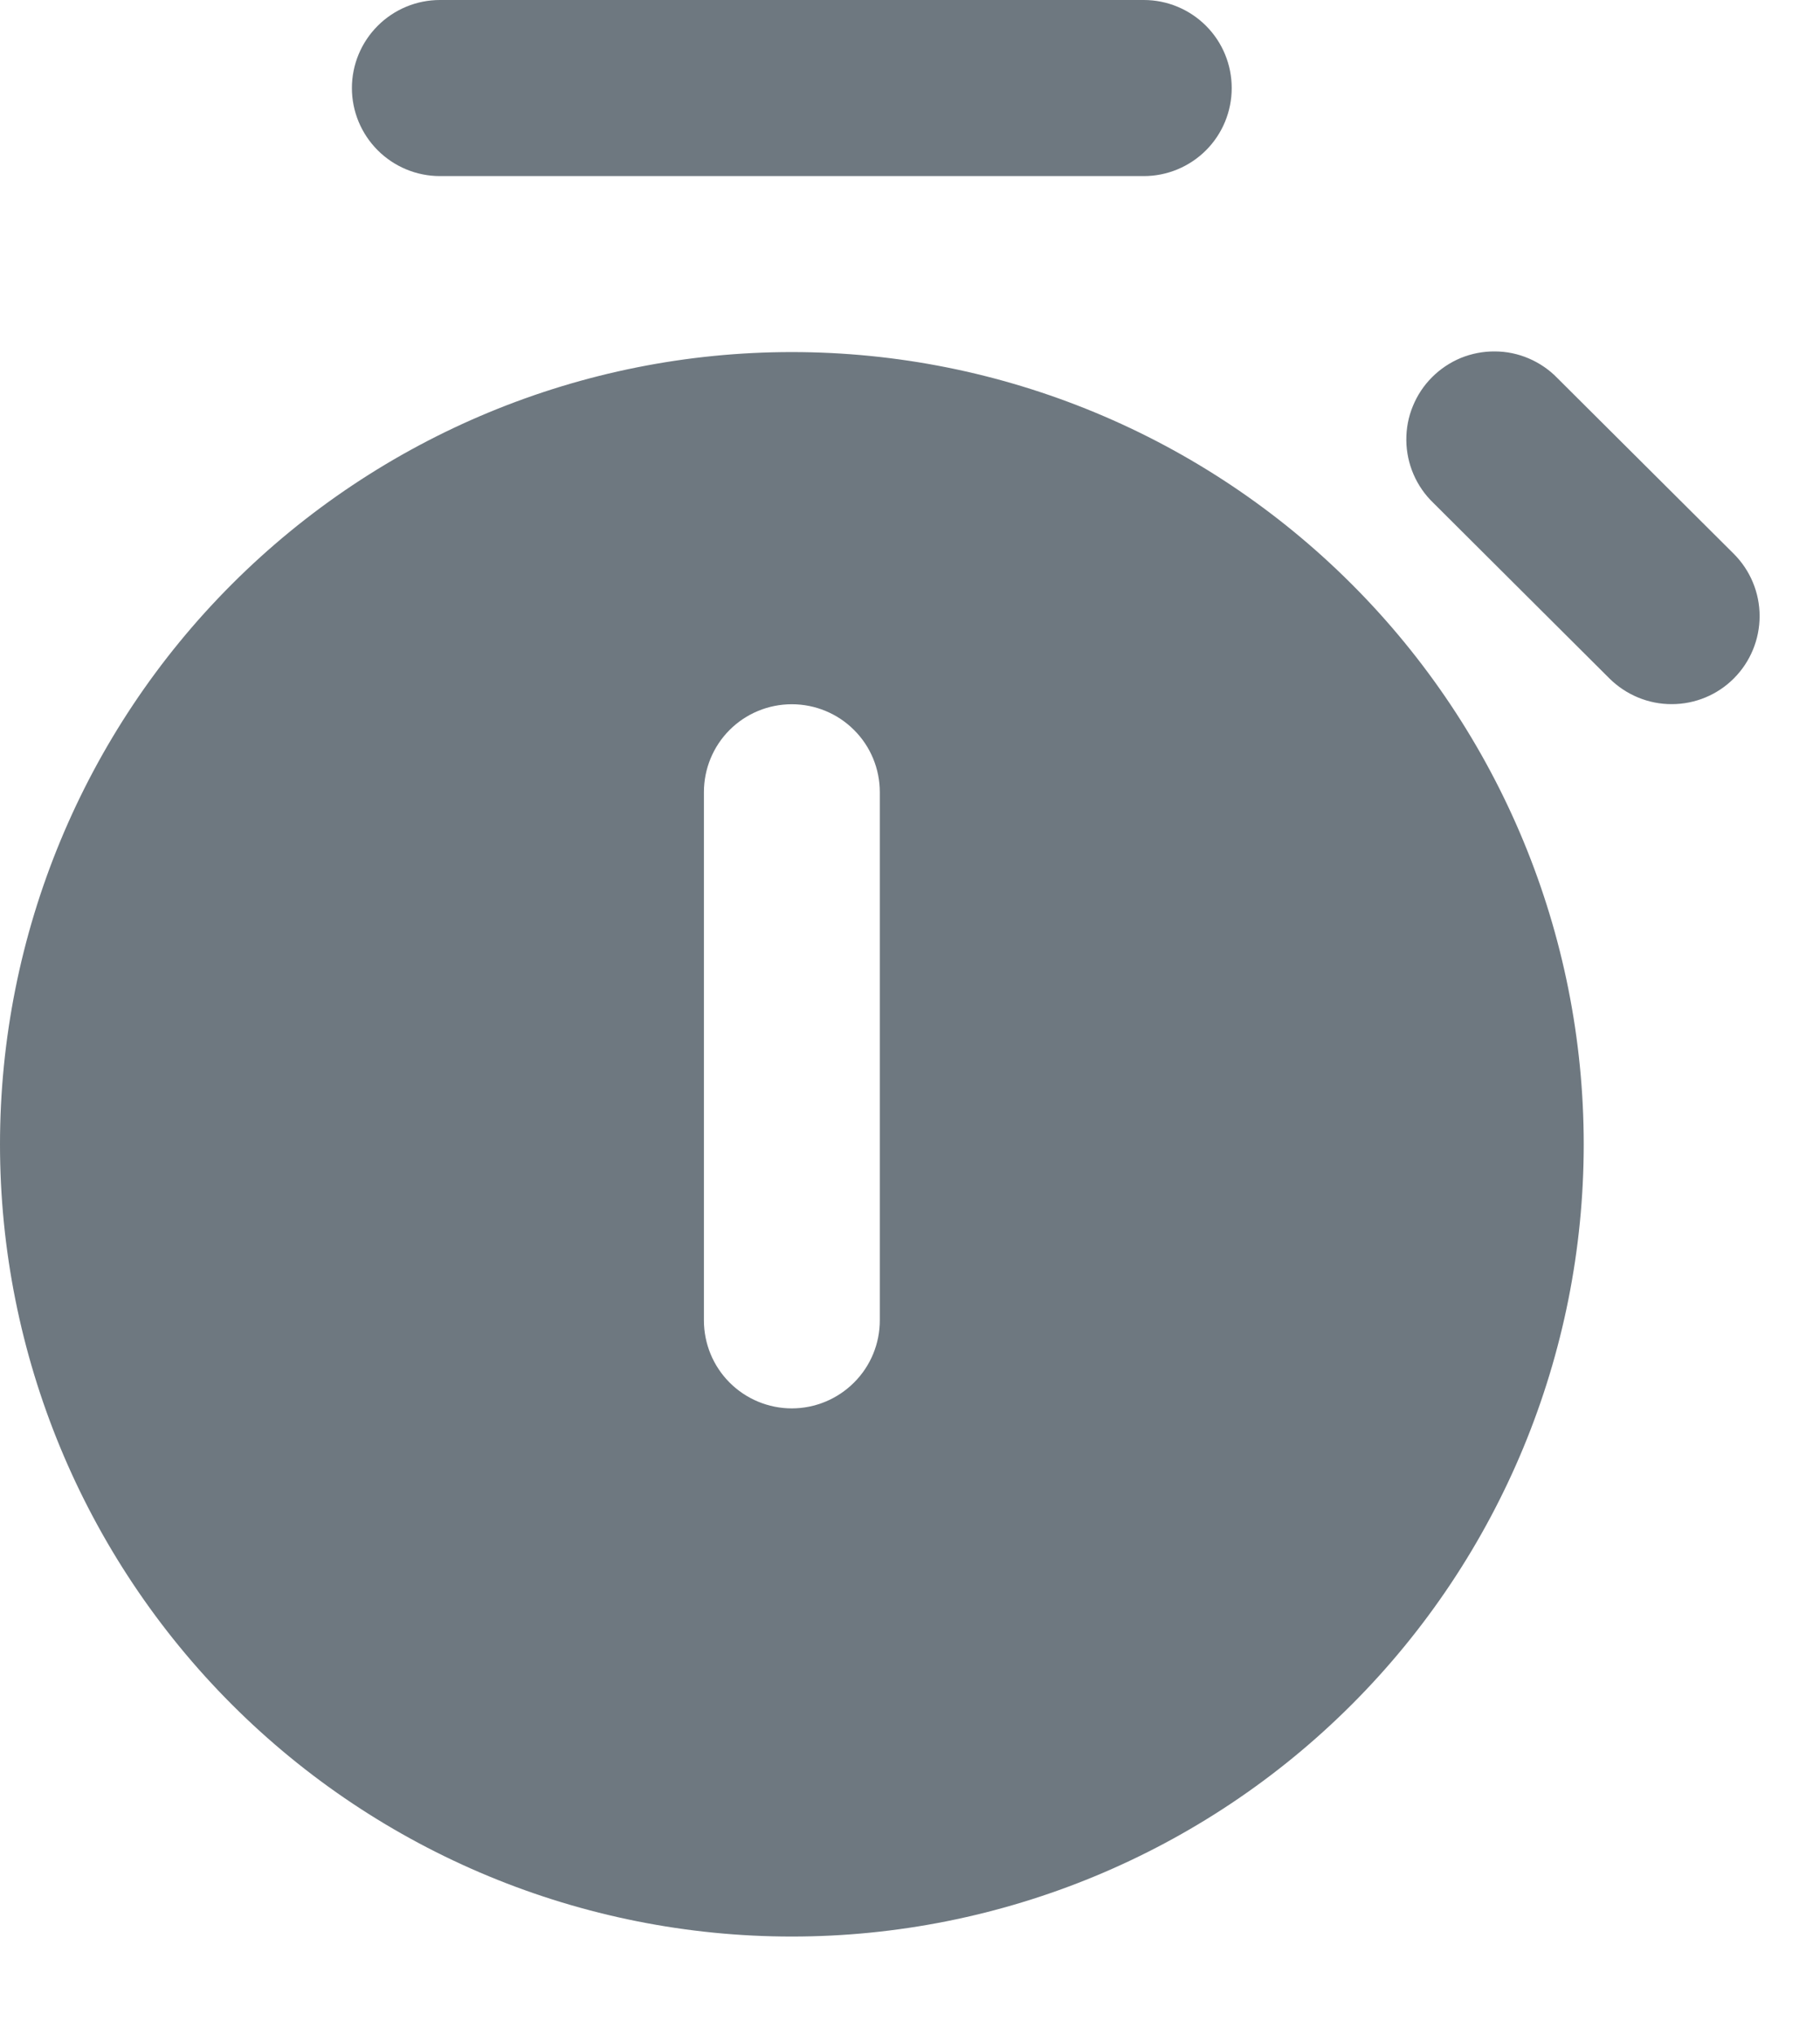 <svg width="17" height="19" viewBox="0 0 17 19" fill="none" xmlns="http://www.w3.org/2000/svg">
<path d="M4.109 0C3.891 0 3.682 0.087 3.528 0.241C3.374 0.395 3.287 0.604 3.287 0.822C3.287 1.04 3.374 1.249 3.528 1.403C3.682 1.557 3.891 1.644 4.109 1.644H10.684C10.902 1.644 11.111 1.557 11.265 1.403C11.419 1.249 11.505 1.04 11.505 0.822C11.505 0.604 11.419 0.395 11.265 0.241C11.111 0.087 10.902 0 10.684 0L4.109 0ZM0 10.684C0 8.722 0.779 6.841 2.166 5.454C3.553 4.067 5.435 3.287 7.396 3.287C9.358 3.287 11.239 4.067 12.626 5.454C14.014 6.841 14.793 8.722 14.793 10.684C14.793 12.645 14.014 14.527 12.626 15.914C11.239 17.301 9.358 18.08 7.396 18.08C5.435 18.08 3.553 17.301 2.166 15.914C0.779 14.527 0 12.645 0 10.684ZM6.575 12.327C6.575 12.545 6.661 12.754 6.815 12.908C6.969 13.062 7.178 13.149 7.396 13.149C7.614 13.149 7.823 13.062 7.977 12.908C8.132 12.754 8.218 12.545 8.218 12.327V7.396C8.218 7.178 8.132 6.969 7.977 6.815C7.823 6.661 7.614 6.575 7.396 6.575C7.178 6.575 6.969 6.661 6.815 6.815C6.661 6.969 6.575 7.178 6.575 7.396V12.327ZM16.196 6.333C16.043 6.487 15.834 6.574 15.616 6.574C15.398 6.575 15.189 6.488 15.034 6.335L13.387 4.694C13.309 4.619 13.246 4.528 13.203 4.428C13.16 4.328 13.137 4.22 13.136 4.111C13.135 4.001 13.155 3.893 13.197 3.792C13.238 3.691 13.299 3.599 13.376 3.522C13.453 3.445 13.544 3.384 13.645 3.342C13.746 3.301 13.854 3.28 13.963 3.281C14.073 3.281 14.181 3.304 14.281 3.347C14.381 3.39 14.472 3.452 14.548 3.531L16.195 5.171C16.349 5.325 16.436 5.534 16.436 5.752C16.436 5.969 16.35 6.179 16.196 6.333Z" fill="#6E7880"/>
</svg>
